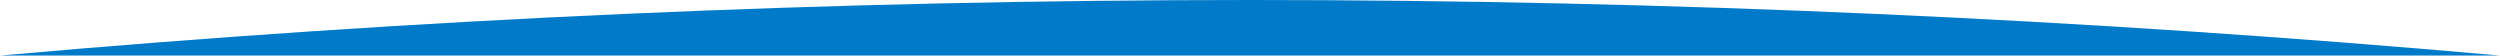 <?xml version="1.0" encoding="UTF-8"?>
<svg width="1440px" height="32px" viewBox="0 0 1440 32" version="1.1" xmlns="http://www.w3.org/2000/svg" xmlns:xlink="http://www.w3.org/1999/xlink">
    <title>Blue</title>
    <g id="Pagine" stroke="none" stroke-width="1" fill="none" fill-rule="evenodd">
        <path d="M0,32 C240,10.667 480,0 720,0 C960,0 1200,10.667 1440,32 L0,32 Z" id="Blue" fill="#007AC9"></path>
    </g>
</svg>